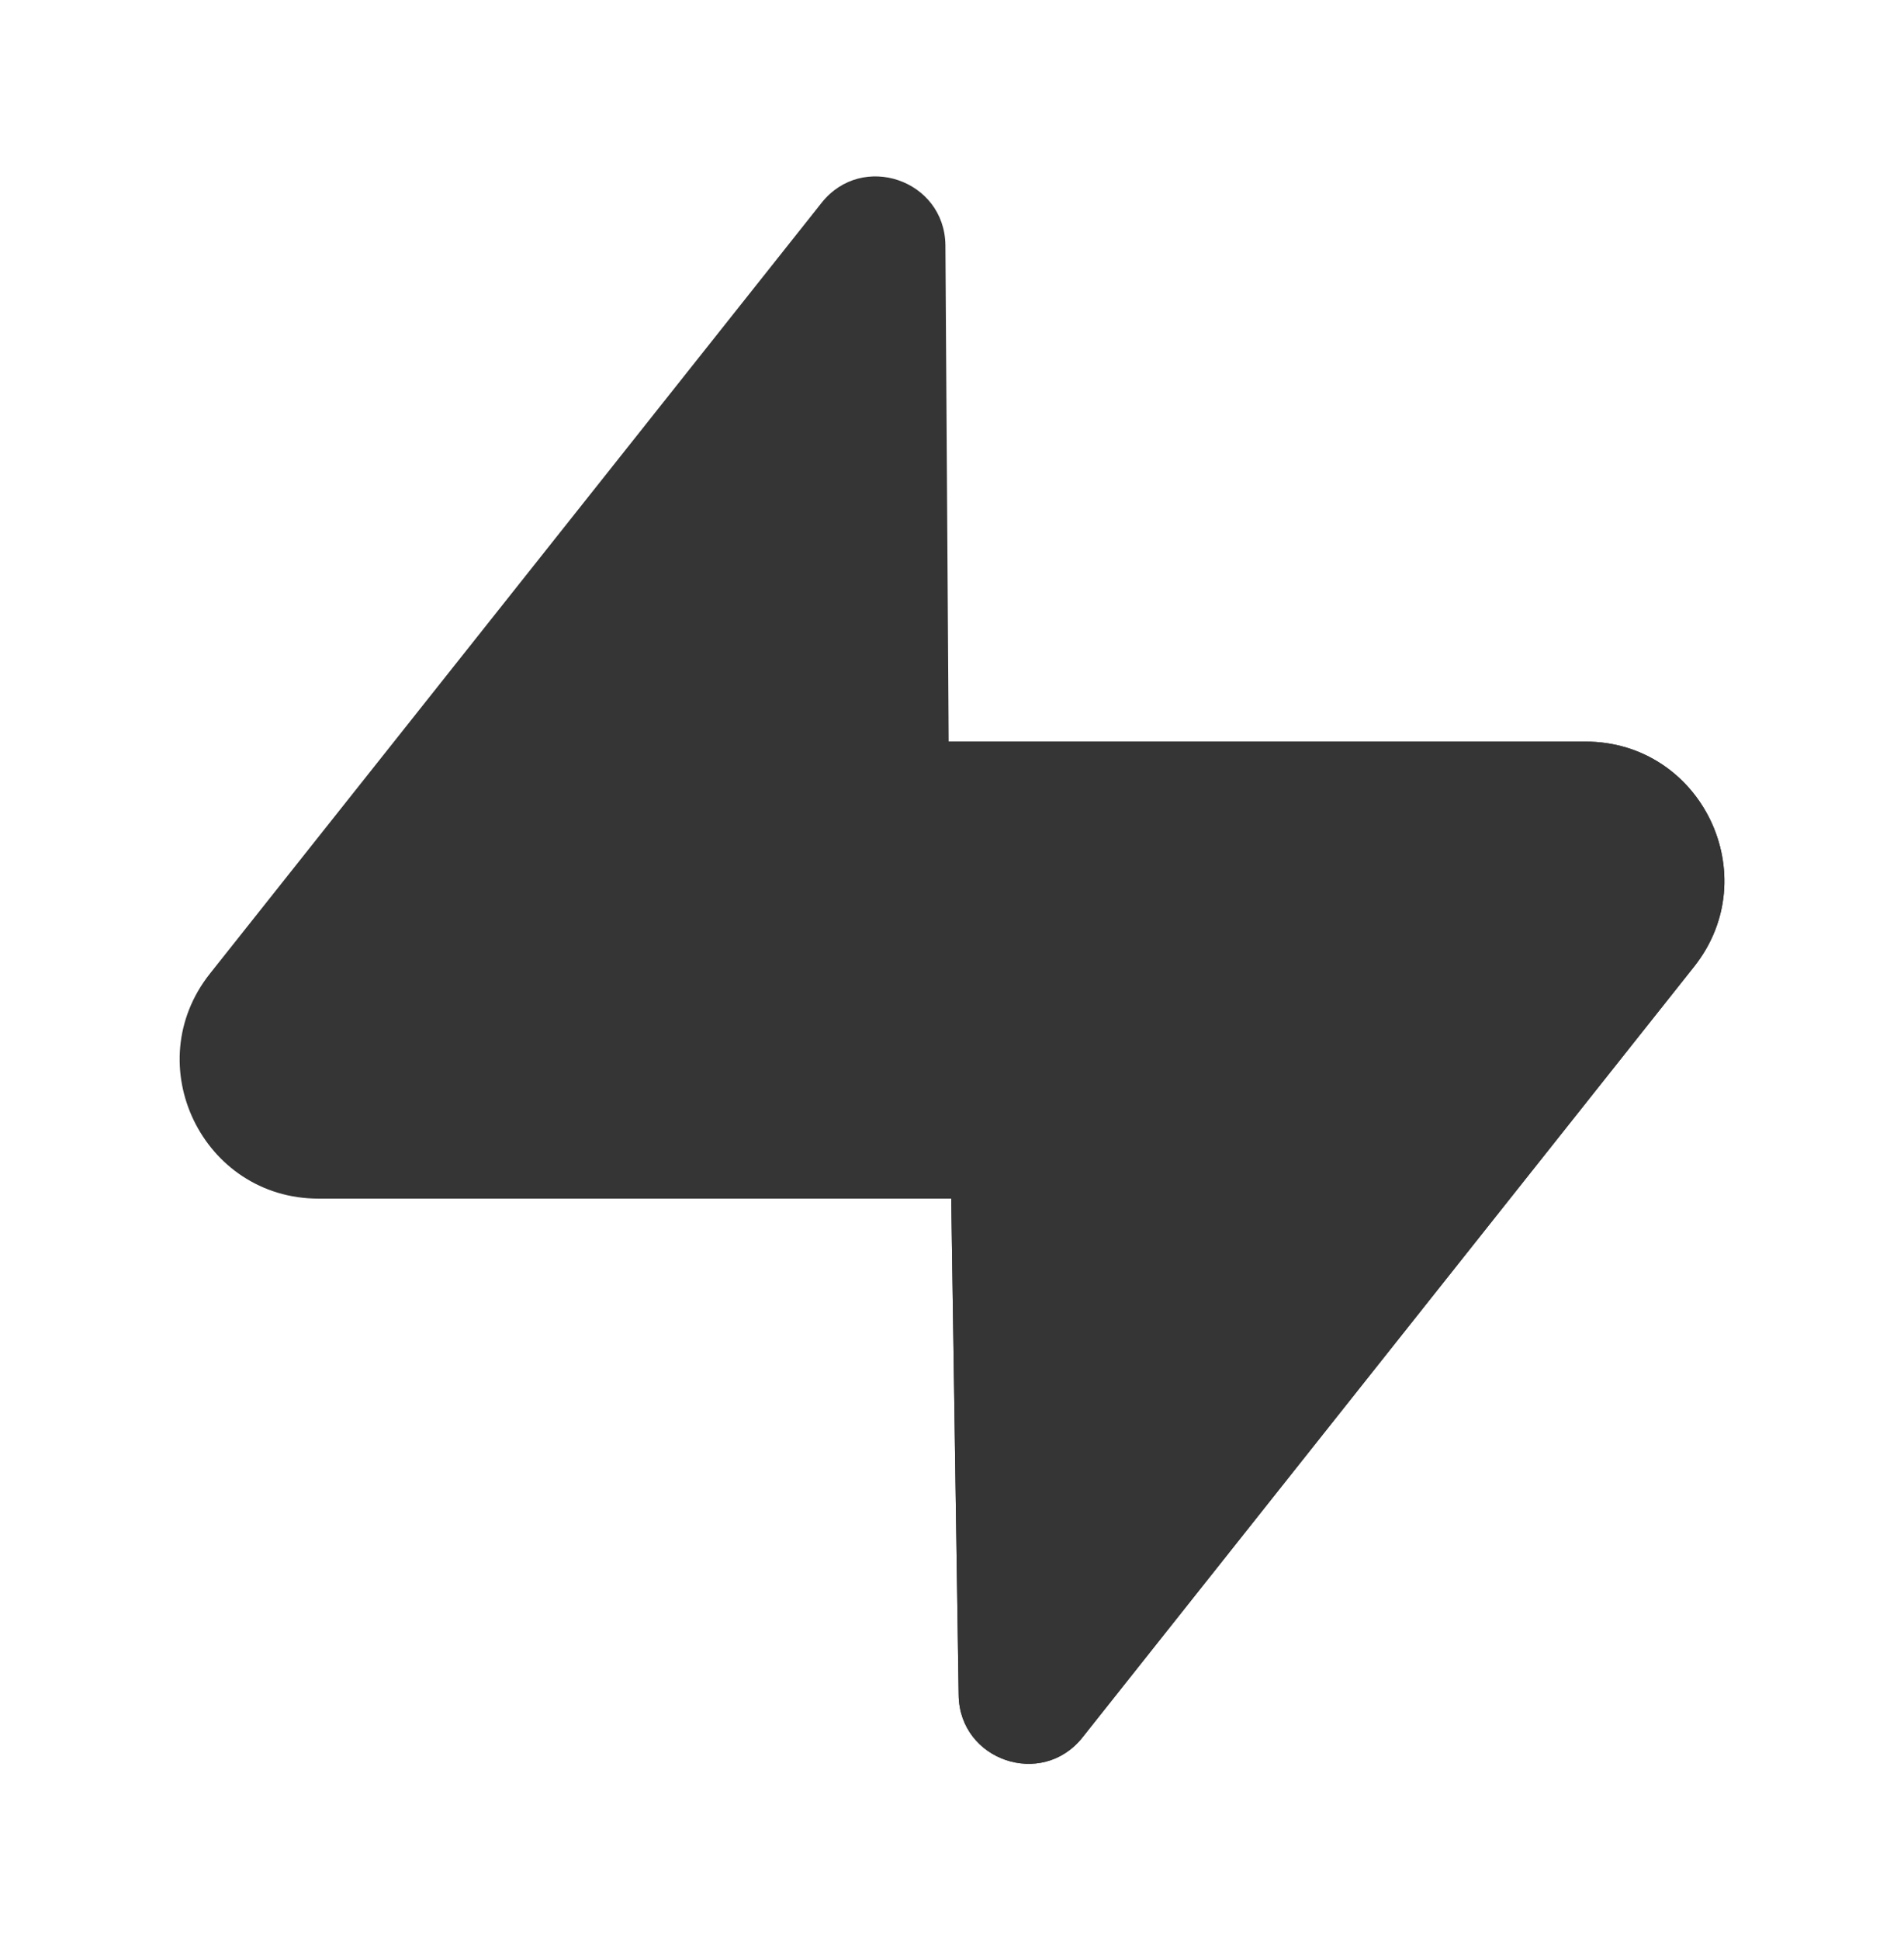 <svg width="54" height="55" viewBox="0 0 54 55" fill="none" xmlns="http://www.w3.org/2000/svg">
<path d="M30.699 49.253C29.549 50.7 27.218 49.906 27.189 48.058L26.784 21.022H44.964C48.256 21.022 50.094 24.825 48.046 27.403L30.699 49.253Z" fill="#353535"/>
<path d="M30.699 49.253C29.549 50.7 27.218 49.906 27.189 48.058L26.784 21.022H44.964C48.256 21.022 50.094 24.825 48.046 27.403L30.699 49.253Z" fill="#353535"/>
<path d="M23.303 5.747C24.453 4.3 26.784 5.095 26.813 6.942L26.991 33.978H9.036C5.744 33.978 3.908 30.175 5.956 27.597L23.303 5.747Z" fill="#353535"/>
</svg>
